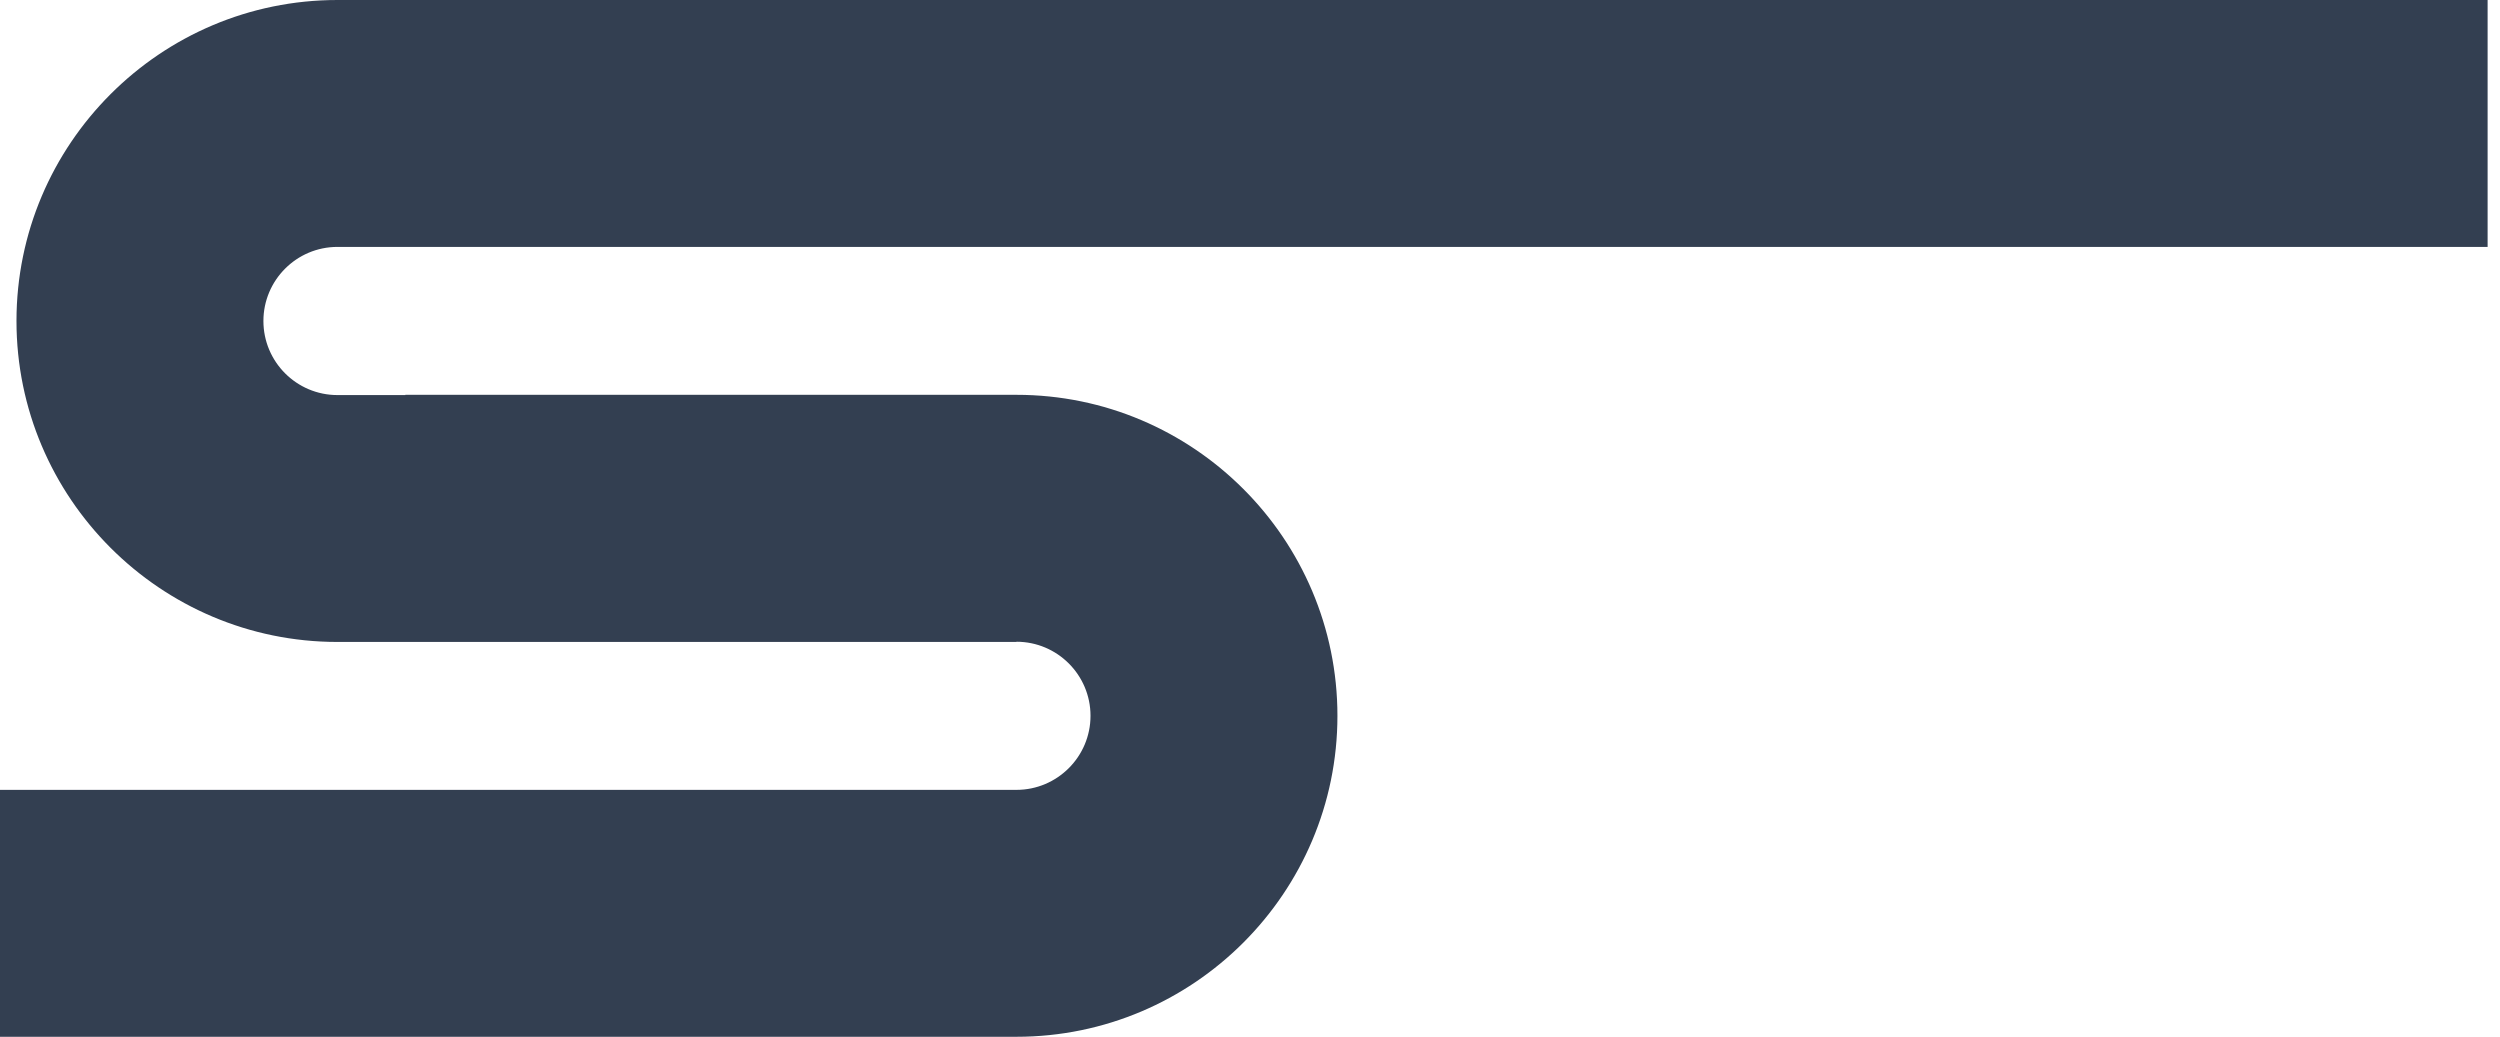 <svg version="1.1" id="图层_1" x="0px" y="0px" width="199.186px" height="82.605px" viewBox="0 0 199.186 82.605" enable-background="new 0 0 199.186 82.605" xml:space="preserve" xmlns="http://www.w3.org/2000/svg" xmlns:xlink="http://www.w3.org/1999/xlink" xmlns:xml="http://www.w3.org/XML/1998/namespace">
  <path fill="#333F51" d="M26.887,19.672h171.312V0H26.887C12.785,0,1.313,11.474,1.313,25.574c0,14.102,11.472,25.573,25.573,25.573
	h54.099V51.13c3.254,0,5.901,2.646,5.901,5.901c0,3.254-2.647,5.901-5.901,5.901H0v19.673h80.985
	c14.102,0,25.574-11.475,25.574-25.574c0-14.102-11.473-25.574-25.574-25.574H32.296v0.02h-5.408c-3.256,0-5.901-2.646-5.901-5.901
	S23.632,19.672,26.887,19.672z" class="color c1"/>
</svg>